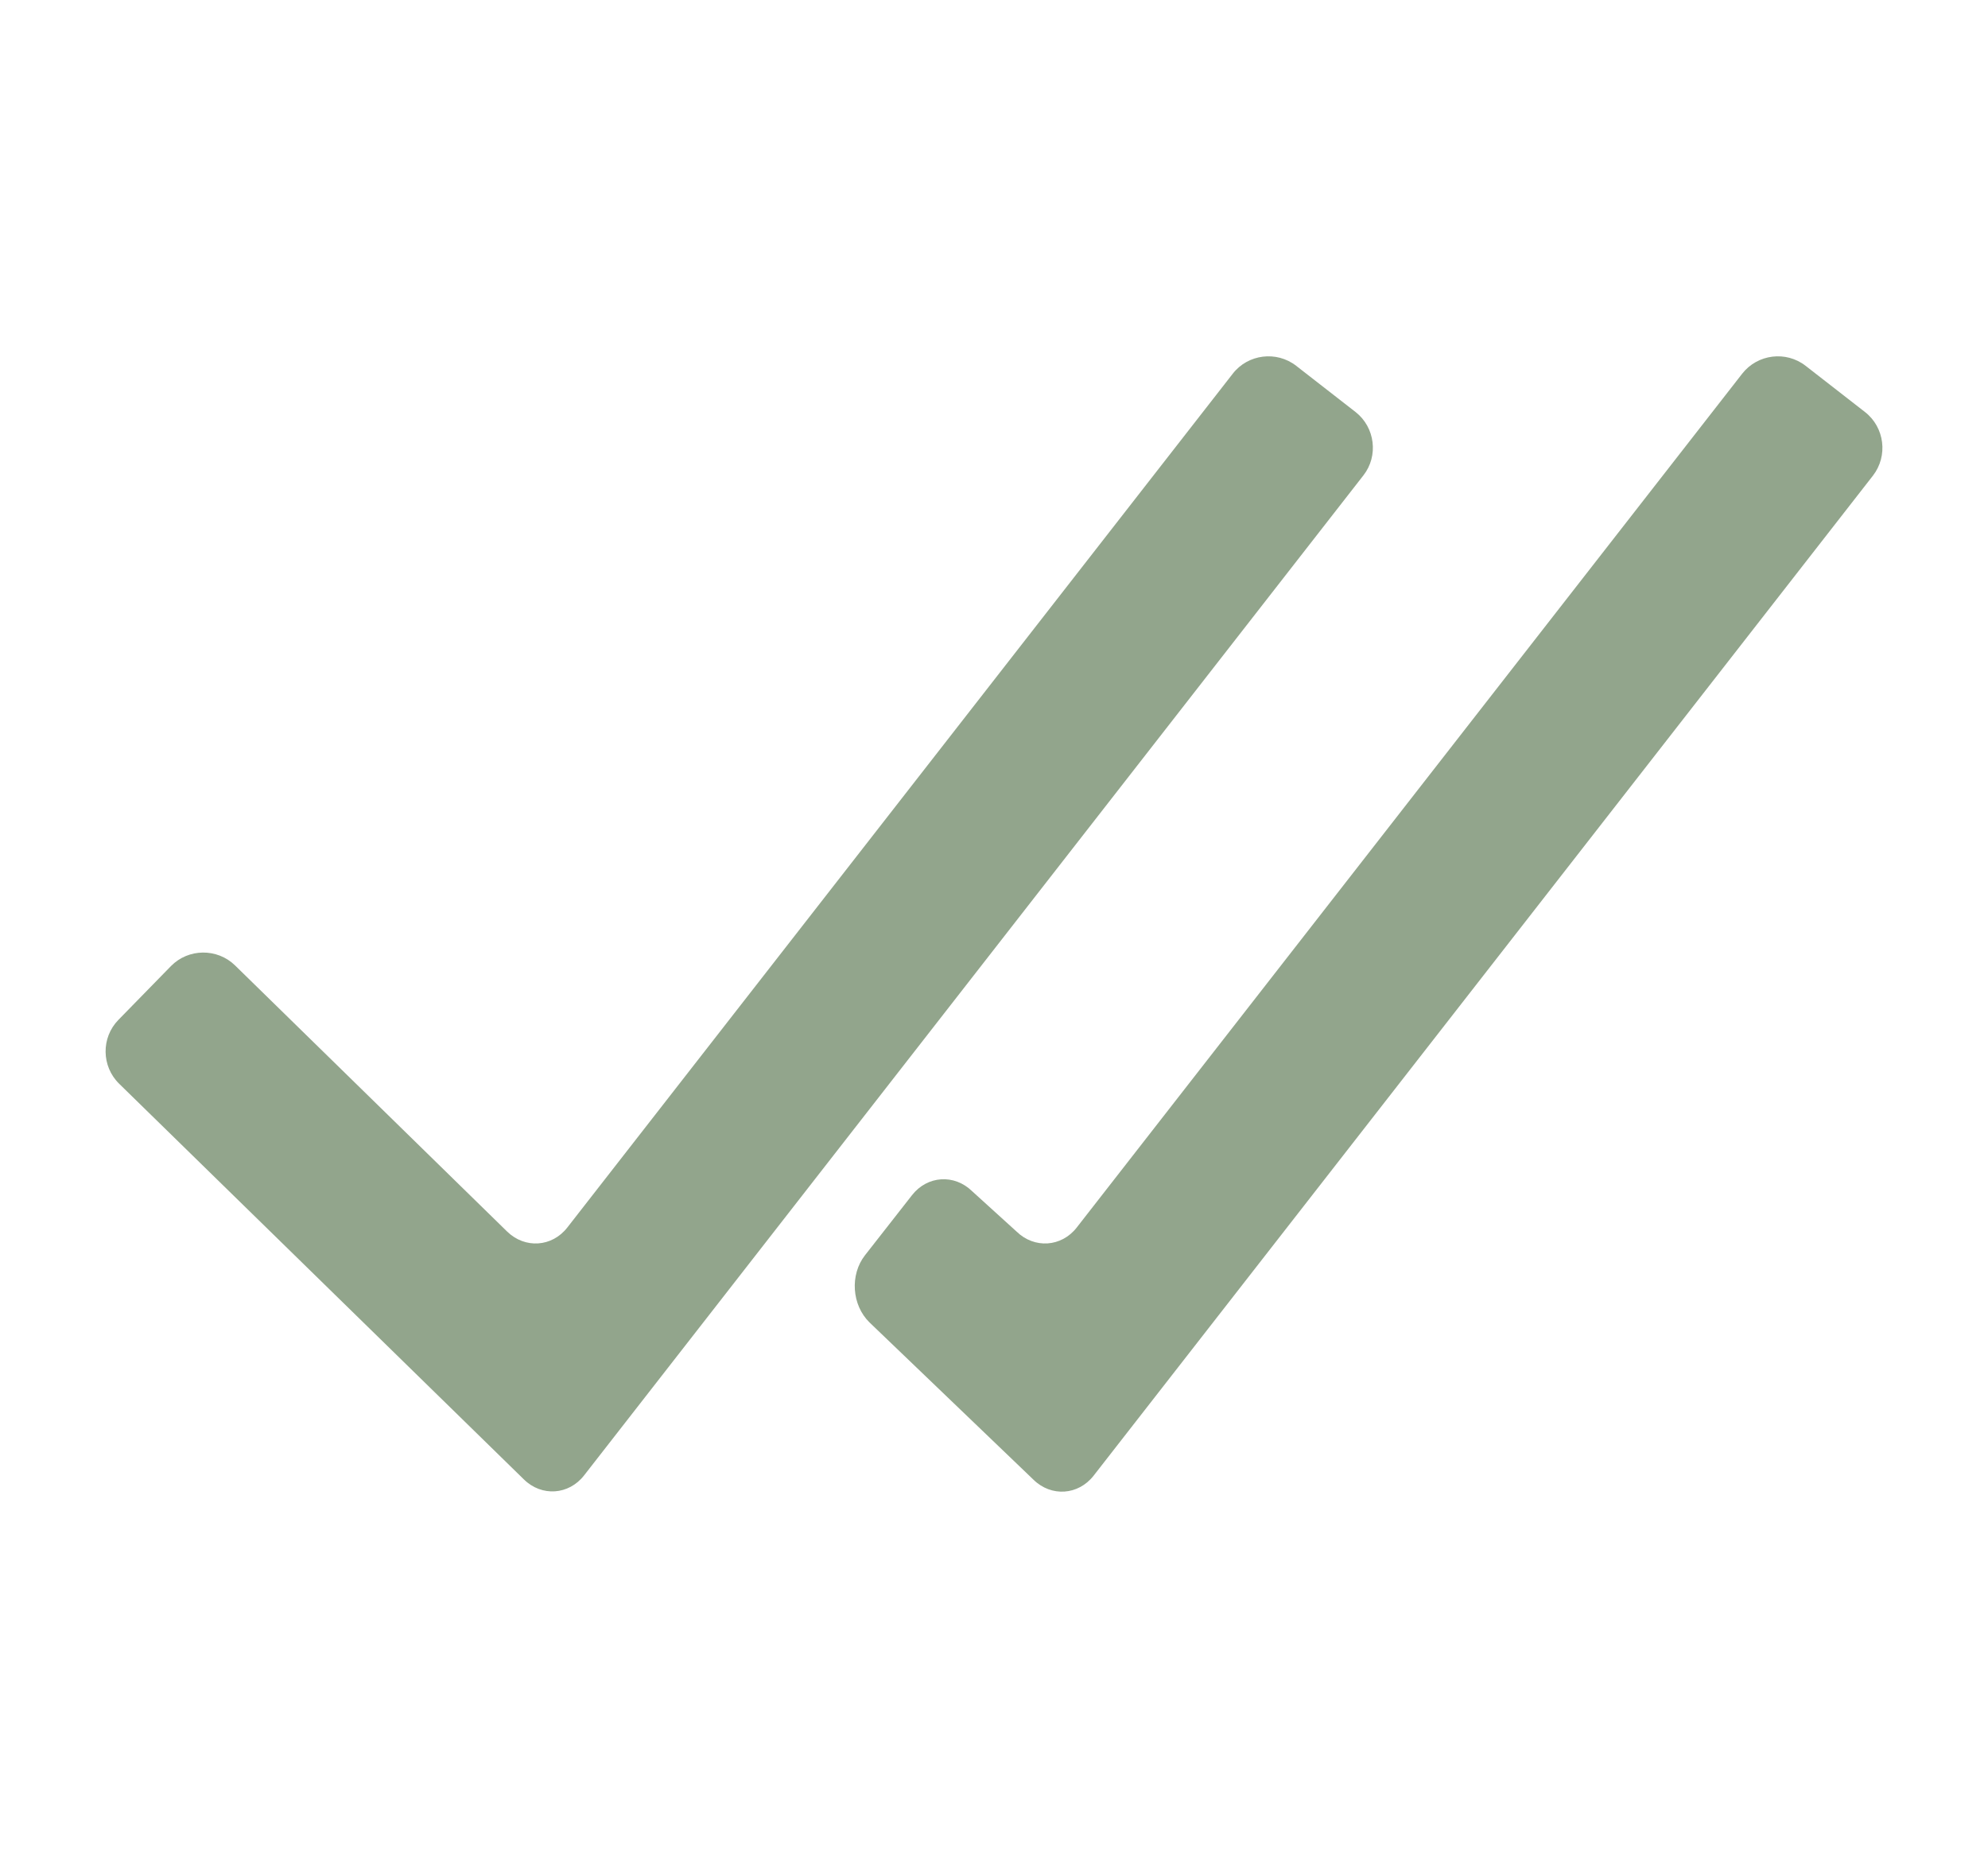 <?xml version="1.0" encoding="utf-8"?>
<!-- Generator: Adobe Illustrator 19.2.1, SVG Export Plug-In . SVG Version: 6.00 Build 0)  -->
<svg version="1.1" id="Layer_1" xmlns="http://www.w3.org/2000/svg" x="0px" y="0px"
	 viewBox="0 0 16 15" enable-background="new 0 0 16 15" xml:space="preserve">
<path fill="#92A58C" d="M15.01,3.316l-0.478-0.372c-0.158-0.123-0.387-0.094-0.51,0.063L8.666,9.879
	c-0.123,0.158-0.341,0.172-0.484,0.033L7.824,9.587C7.681,9.447,7.463,9.461,7.34,9.619l-0.378,0.483
	c-0.123,0.157-0.107,0.401,0.036,0.541l1.32,1.266c0.143,0.14,0.361,0.125,0.484-0.033l6.272-8.048
	C15.197,3.669,15.168,3.439,15.01,3.316z M10.91,3.316l-0.478-0.372c-0.158-0.123-0.388-0.094-0.51,0.063L4.566,9.879
	c-0.123,0.158-0.341,0.172-0.484,0.033L1.891,7.769C1.748,7.63,1.516,7.632,1.376,7.775L0.953,8.208
	c-0.14,0.143-0.137,0.374,0.006,0.514l3.258,3.185c0.143,0.14,0.361,0.125,0.484-0.033l6.272-8.048
	C11.096,3.669,11.067,3.439,10.91,3.316z"/>
</svg>
